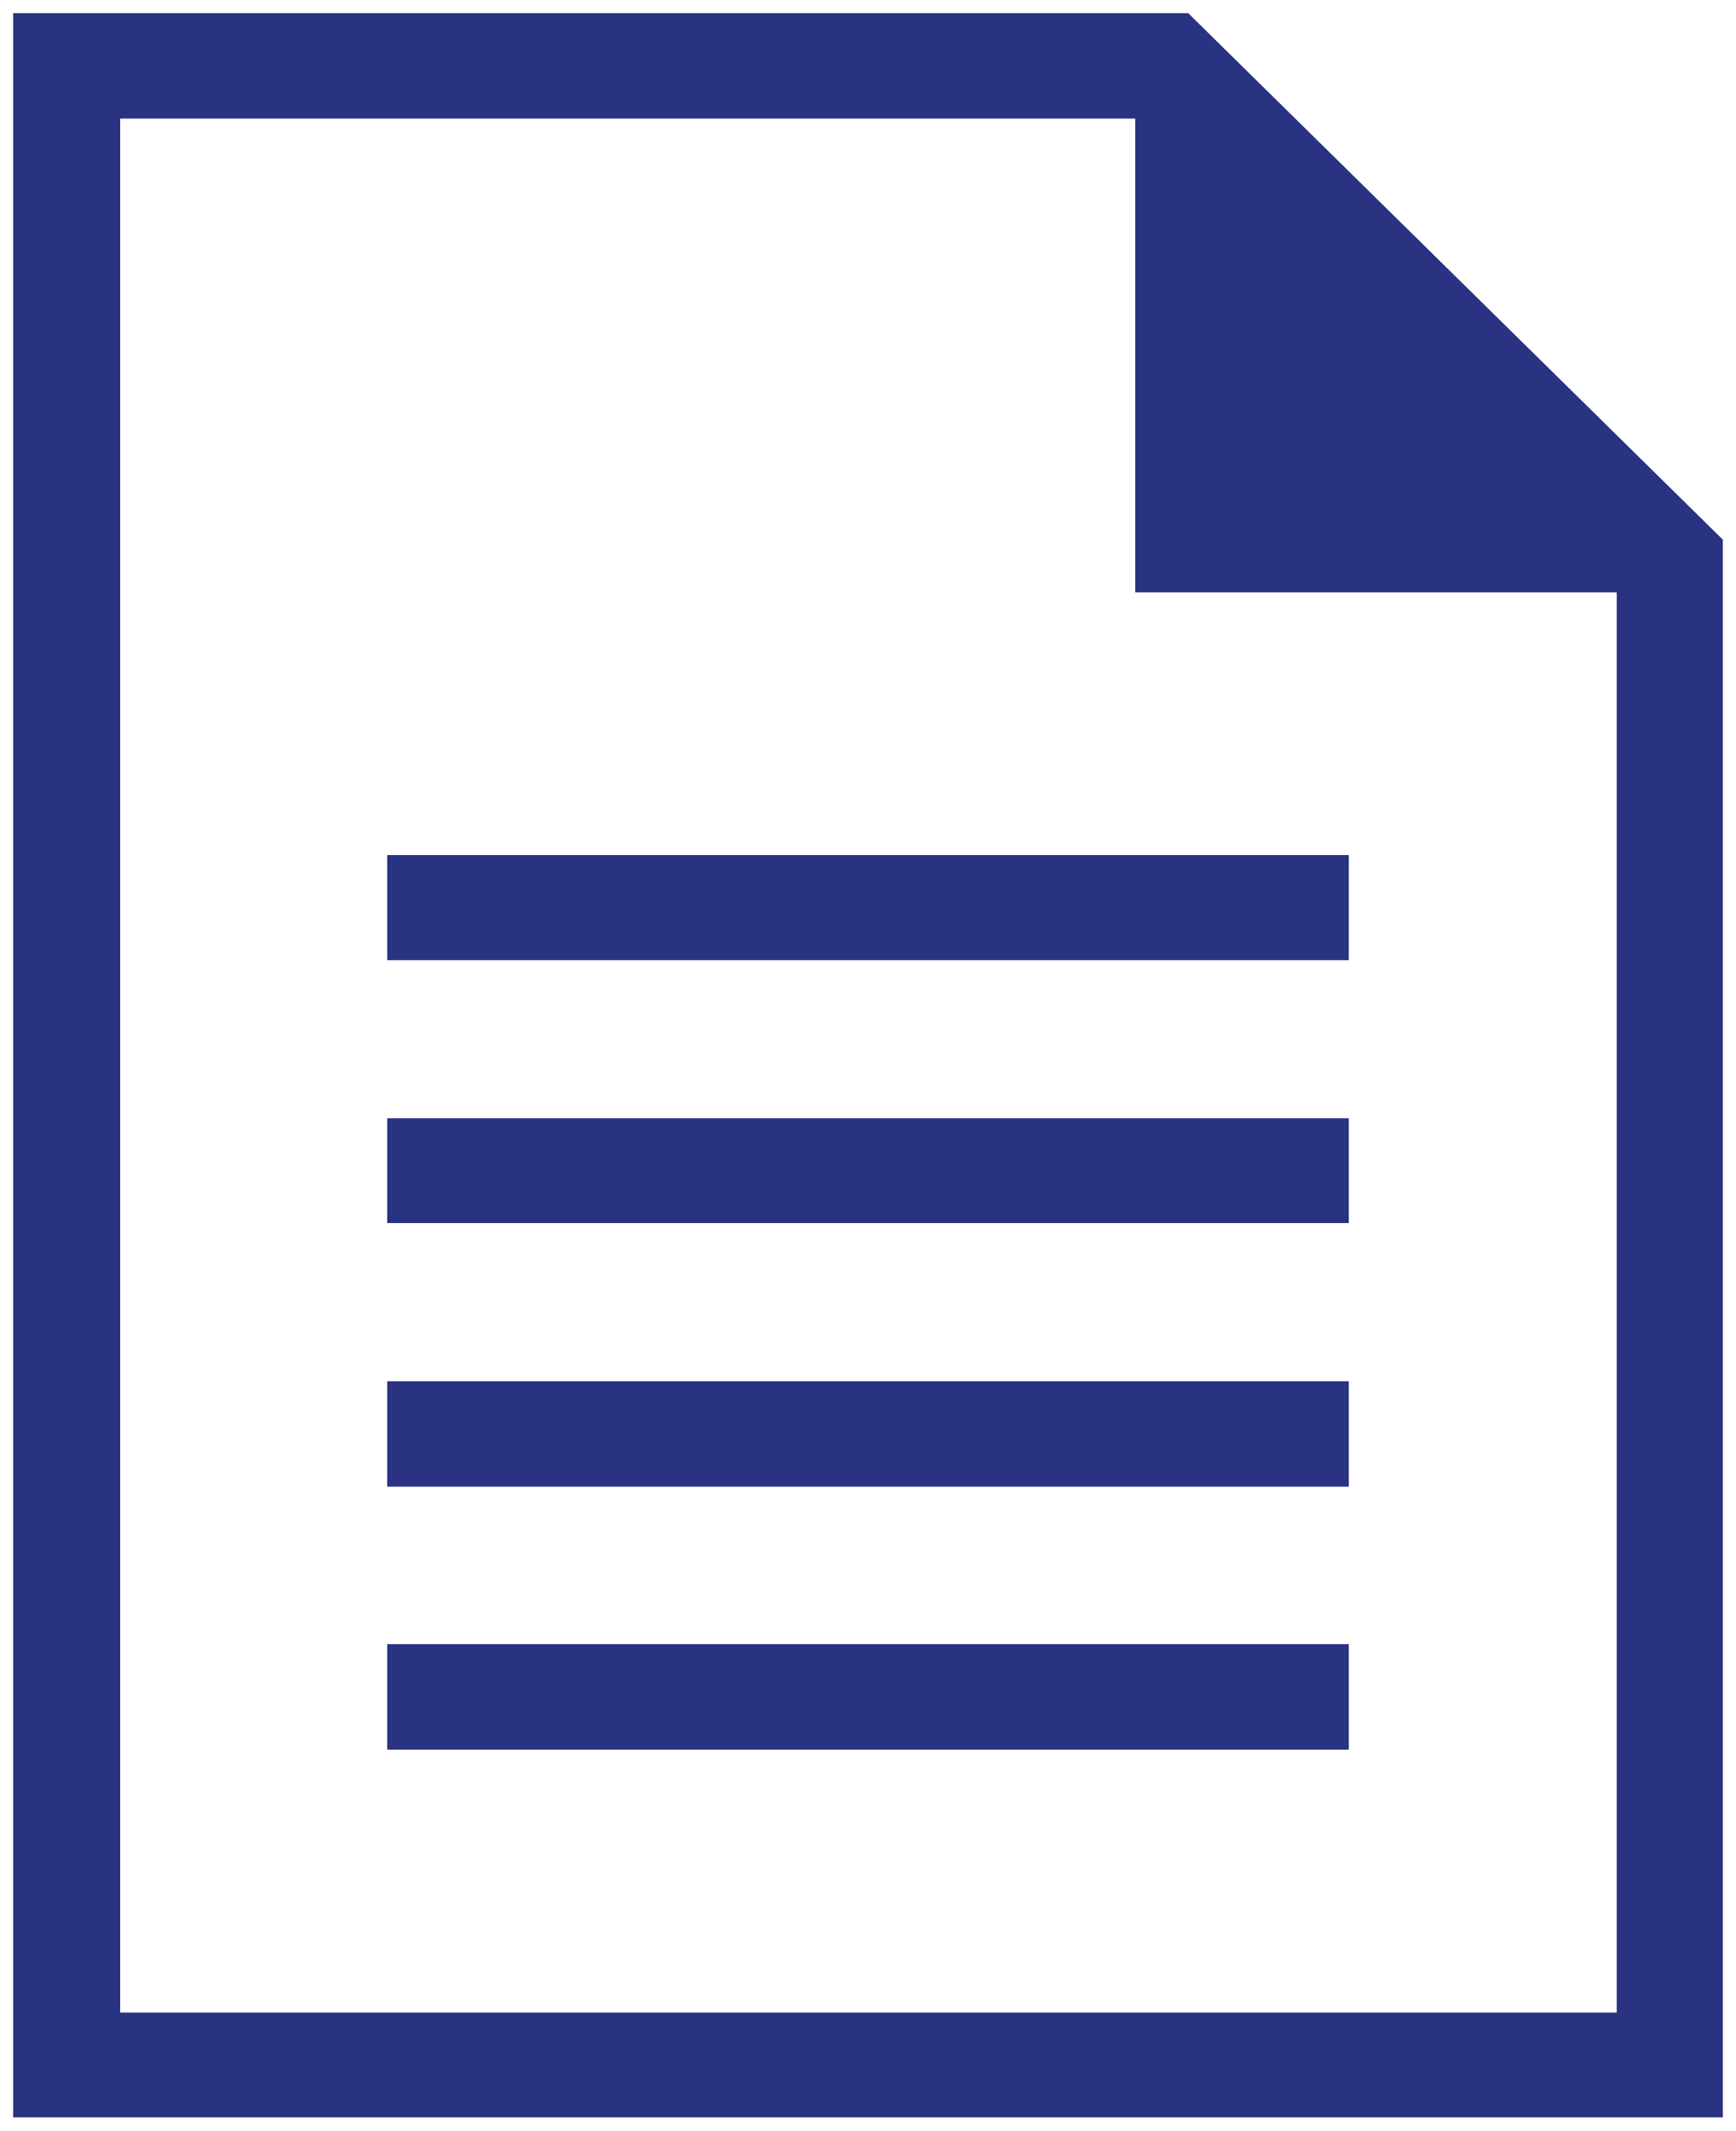 <svg xmlns="http://www.w3.org/2000/svg" xmlns:xlink="http://www.w3.org/1999/xlink" viewBox="0 0 66 81" fill="#fff" fill-rule="evenodd" stroke="#000" stroke-linecap="round" stroke-linejoin="round"><use xlink:href="#A" x=".5" y=".5"/><symbol id="A" overflow="visible"><path d="M44.674 0H0v79.977h65V20.012L44.674 0zM60.93 75.993H4.07V4.007h38.593v18.008h18.3v53.978zm-10.15-40H14.22V32h36.56zm0 9.995H14.22v-3.984h36.56zm0 10.017H14.22v-4.007h36.56zm0 9.995H14.22v-4.007h36.56z" fill="#2a3282" stroke="none"/></symbol></svg>